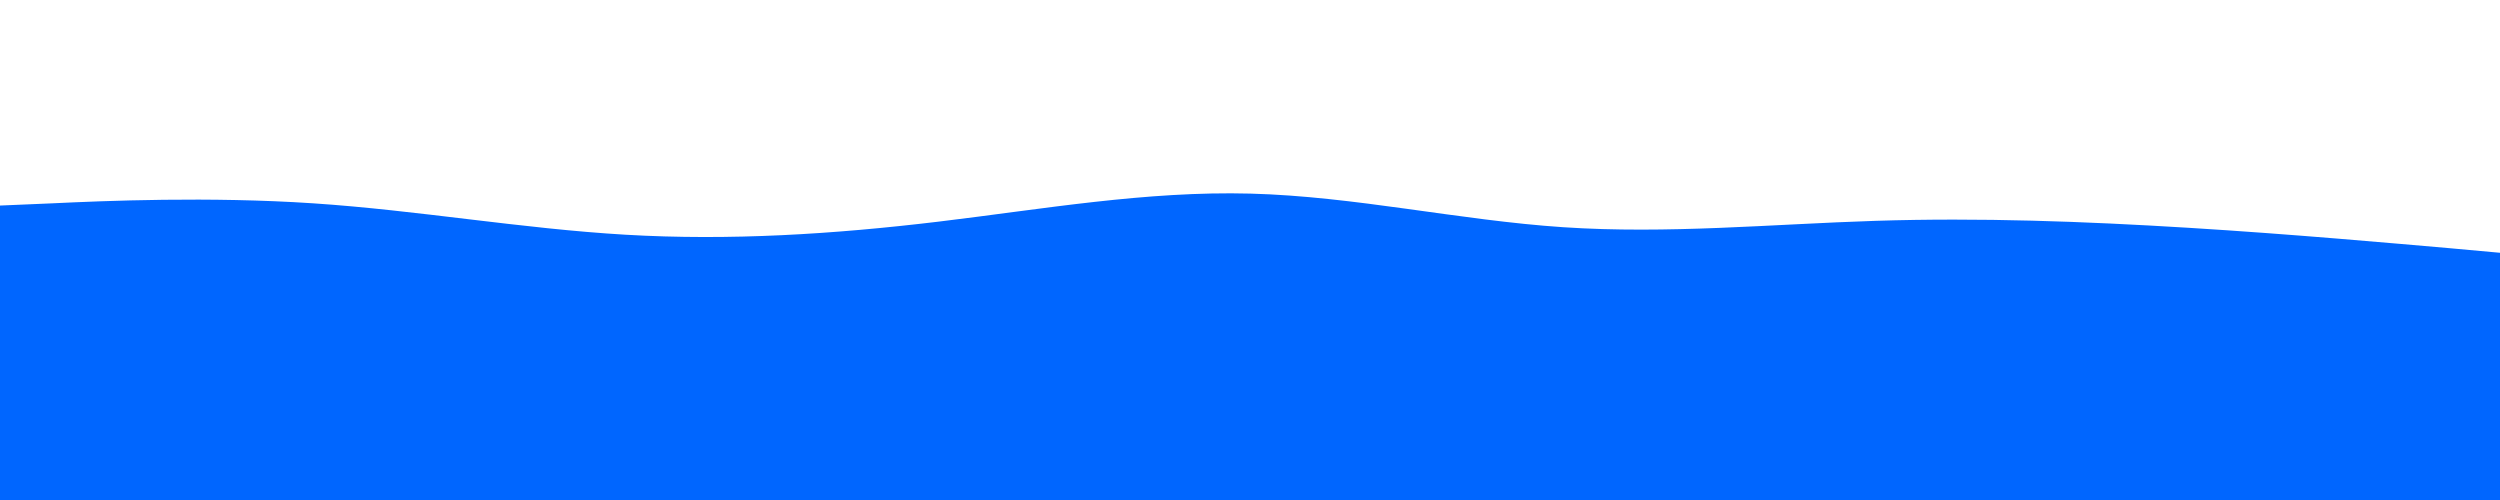 <svg id="visual" viewBox="0 0 900 180" width="900" height="180" xmlns="http://www.w3.org/2000/svg" xmlns:xlink="http://www.w3.org/1999/xlink" version="1.1"><path d="M0 74L18.8 73.2C37.7 72.3 75.3 70.7 112.8 73.2C150.3 75.7 187.7 82.3 225.2 84.5C262.7 86.7 300.3 84.3 337.8 79.8C375.3 75.3 412.7 68.7 450.2 69.7C487.7 70.7 525.3 79.3 562.8 81.8C600.3 84.3 637.7 80.7 675.2 79.5C712.7 78.3 750.3 79.7 787.8 82C825.3 84.3 862.7 87.7 881.3 89.3L900 91L900 181L881.3 181C862.7 181 825.3 181 787.8 181C750.3 181 712.7 181 675.2 181C637.7 181 600.3 181 562.8 181C525.3 181 487.7 181 450.2 181C412.7 181 375.3 181 337.8 181C300.3 181 262.7 181 225.2 181C187.7 181 150.3 181 112.8 181C75.3 181 37.7 181 18.8 181L0 181Z" fill="#0066FF" stroke-linecap="round" stroke-linejoin="miter"></path></svg>